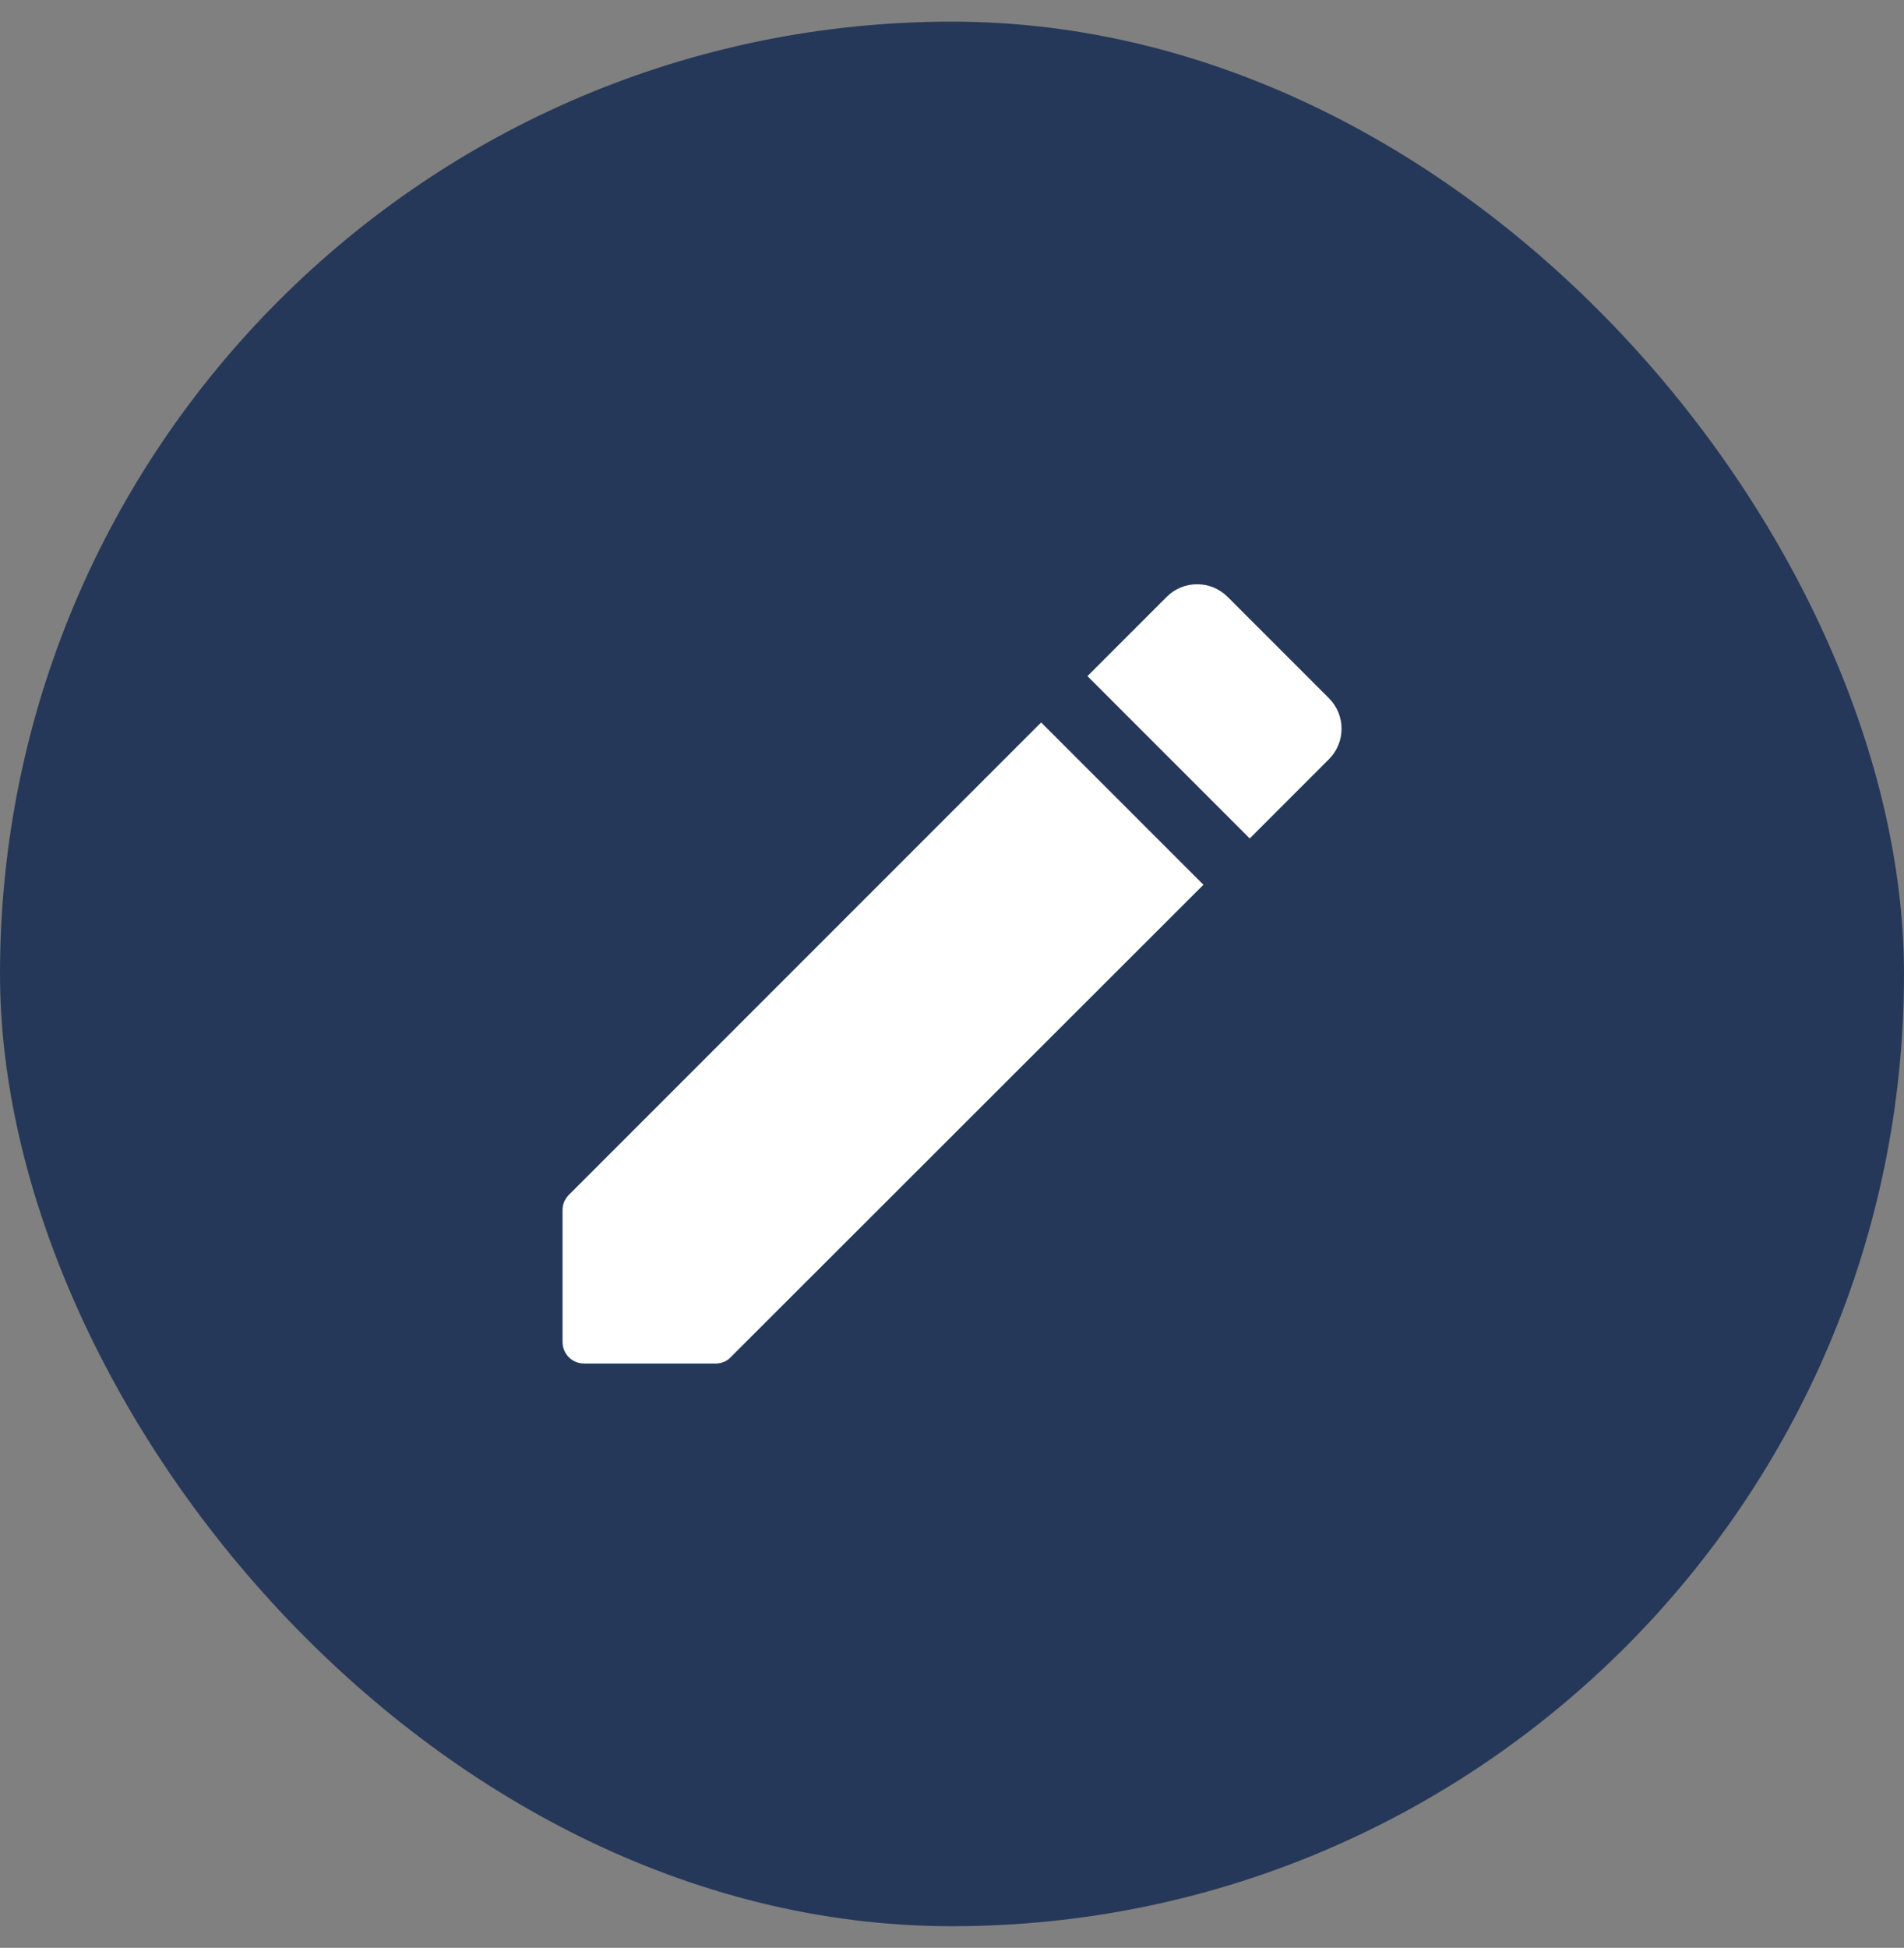 <svg width="44" height="45" viewBox="0 0 44 45" fill="none" xmlns="http://www.w3.org/2000/svg">
<rect x="0" y="0" width="44" height="45" fill="#808080" stroke="none"/>
<rect y="0.5" width="44" height="44" rx="22" fill="#263859"/>
<g clip-path="url(#clip0_333_5401)">
<path d="M13 27.96V31C13 31.28 13.22 31.5 13.5 31.5H16.54C16.67 31.5 16.8 31.45 16.89 31.35L27.81 20.44L24.06 16.69L13.15 27.6C13.05 27.7 13 27.82 13 27.96ZM30.71 17.54C31.1 17.15 31.1 16.52 30.71 16.13L28.37 13.79C27.98 13.4 27.35 13.4 26.96 13.79L25.13 15.62L28.88 19.37L30.71 17.54V17.54Z" fill="white"/>
</g>
<defs>
<clipPath id="clip0_333_5401">
<rect width="24" height="24" fill="white" transform="translate(10 10.5)"/>
</clipPath>
</defs>
</svg>
